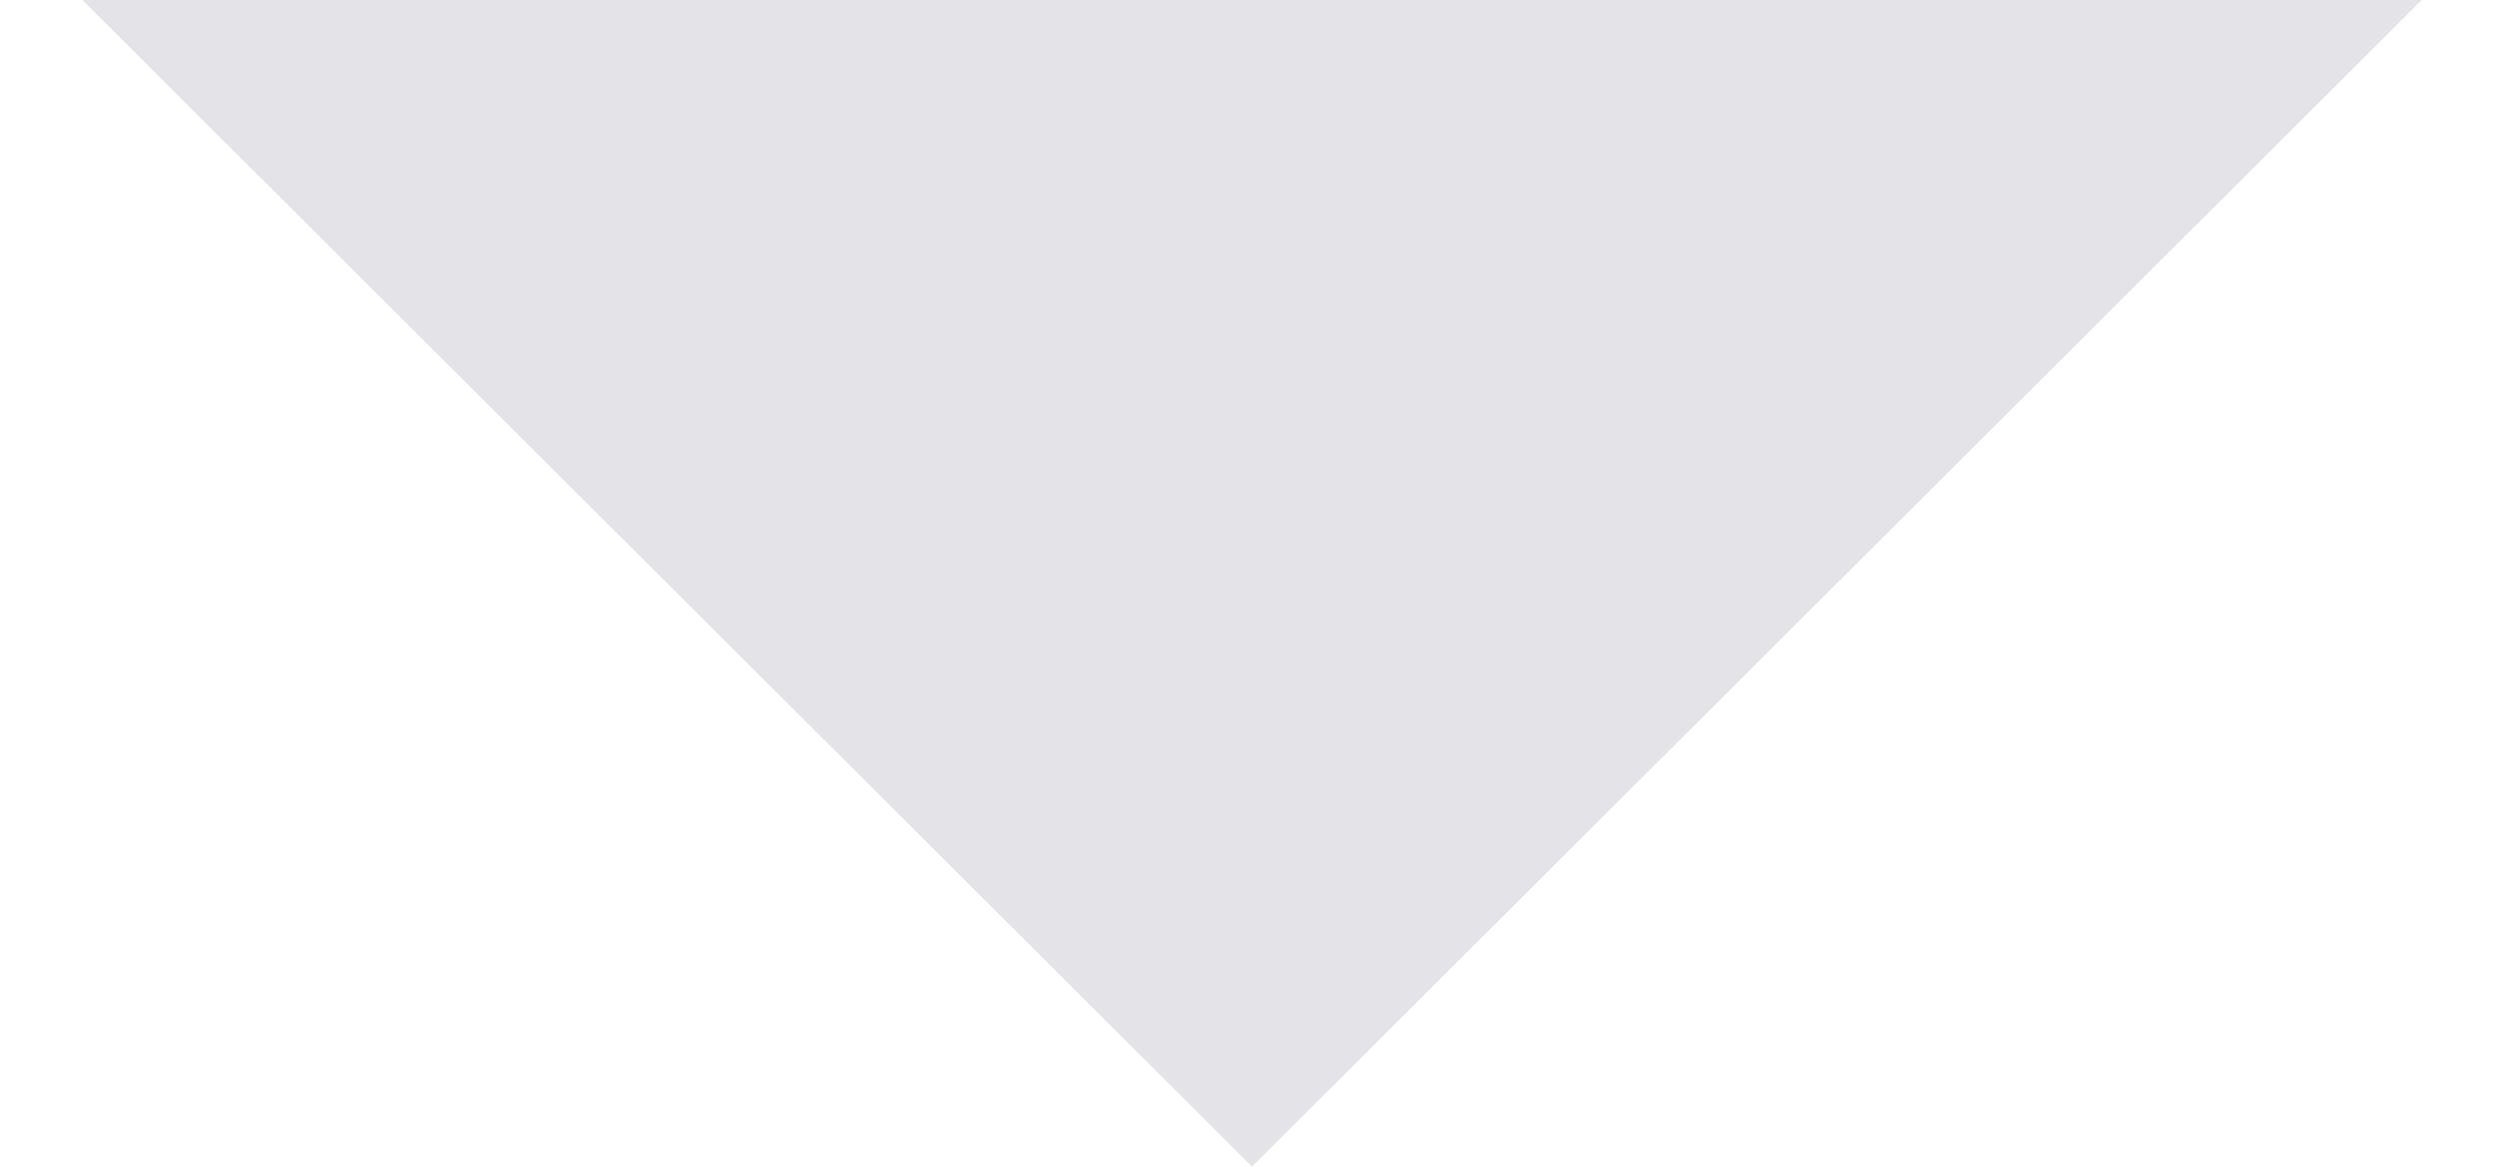 <svg xmlns="http://www.w3.org/2000/svg" width="15" height="7" viewBox="0 0 15 7">
  <defs>
    <style>
      .cls-1 {
        fill: #e3e3e8;
        fill-rule: evenodd;
      }
    </style>
  </defs>
  <path class="cls-1" d="M-203-622H316V0H-203V-622ZM-23.92-9L-15.9-1-23.92,7l-8.021-8ZM-8.2-9l8.021,8L-8.2,7l-8.021-8ZM7.512-9l8.021,8L7.512,7-0.508-1ZM23.229-9L31.25-1,23.229,7,15.208-1ZM38.945-9l8.021,8L38.945,7,30.925-1ZM54.662-9l8.021,8L54.662,7,46.641-1ZM70.378-9L78.4-1,70.378,7,62.358-1ZM86.095-9l8.021,8L86.095,7,78.074-1Zm15.716,0,8.021,8-8.021,8L93.79-1Zm15.7,0,8.02,8-8.02,8-8.021-8Zm15.716,0,8.021,8-8.021,8L125.2-1Zm15.685,0,8.021,8-8.021,8-8.021-8Zm15.717,0,8.02,8-8.02,8L156.6-1ZM180.31-9l8.021,8L180.31,7l-8.021-8Zm15.716,0,8.021,8-8.021,8-8.02-8Zm15.686,0,8.02,8-8.02,8-8.021-8Zm15.716,0,8.021,8-8.021,8-8.021-8Zm15.685,0,8.021,8-8.021,8-8.021-8ZM258.84-9l8.021,8L258.84,7l-8.021-8ZM-180.98-9l8.02,8-8.02,8L-189-1Zm15.716,0,8.021,8-8.021,8-8.021-8Zm15.717,0,8.02,8-8.02,8-8.021-8Zm15.716,0,8.021,8-8.021,8-8.021-8Zm15.717,0,8.02,8-8.02,8-8.021-8Zm15.685,0,8.02,8-8.02,8-8.021-8Zm15.716,0,8.021,8-8.021,8-8.021-8Zm15.685,0,8.021,8-8.021,8-8.021-8Zm15.716,0,8.021,8-8.021,8-8.021-8Zm15.7,0L-31.6-1l-8.021,8-8.021-8Zm314.18,0,8.02,8-8.02,8-8.021-8Zm15.723,0,8.021,8-8.021,8-8.02-8ZM305.98-9L314-1,305.98,7l-8.021-8ZM-196.98-9l8.02,8-8.02,8L-205-1Z"/>
</svg>
